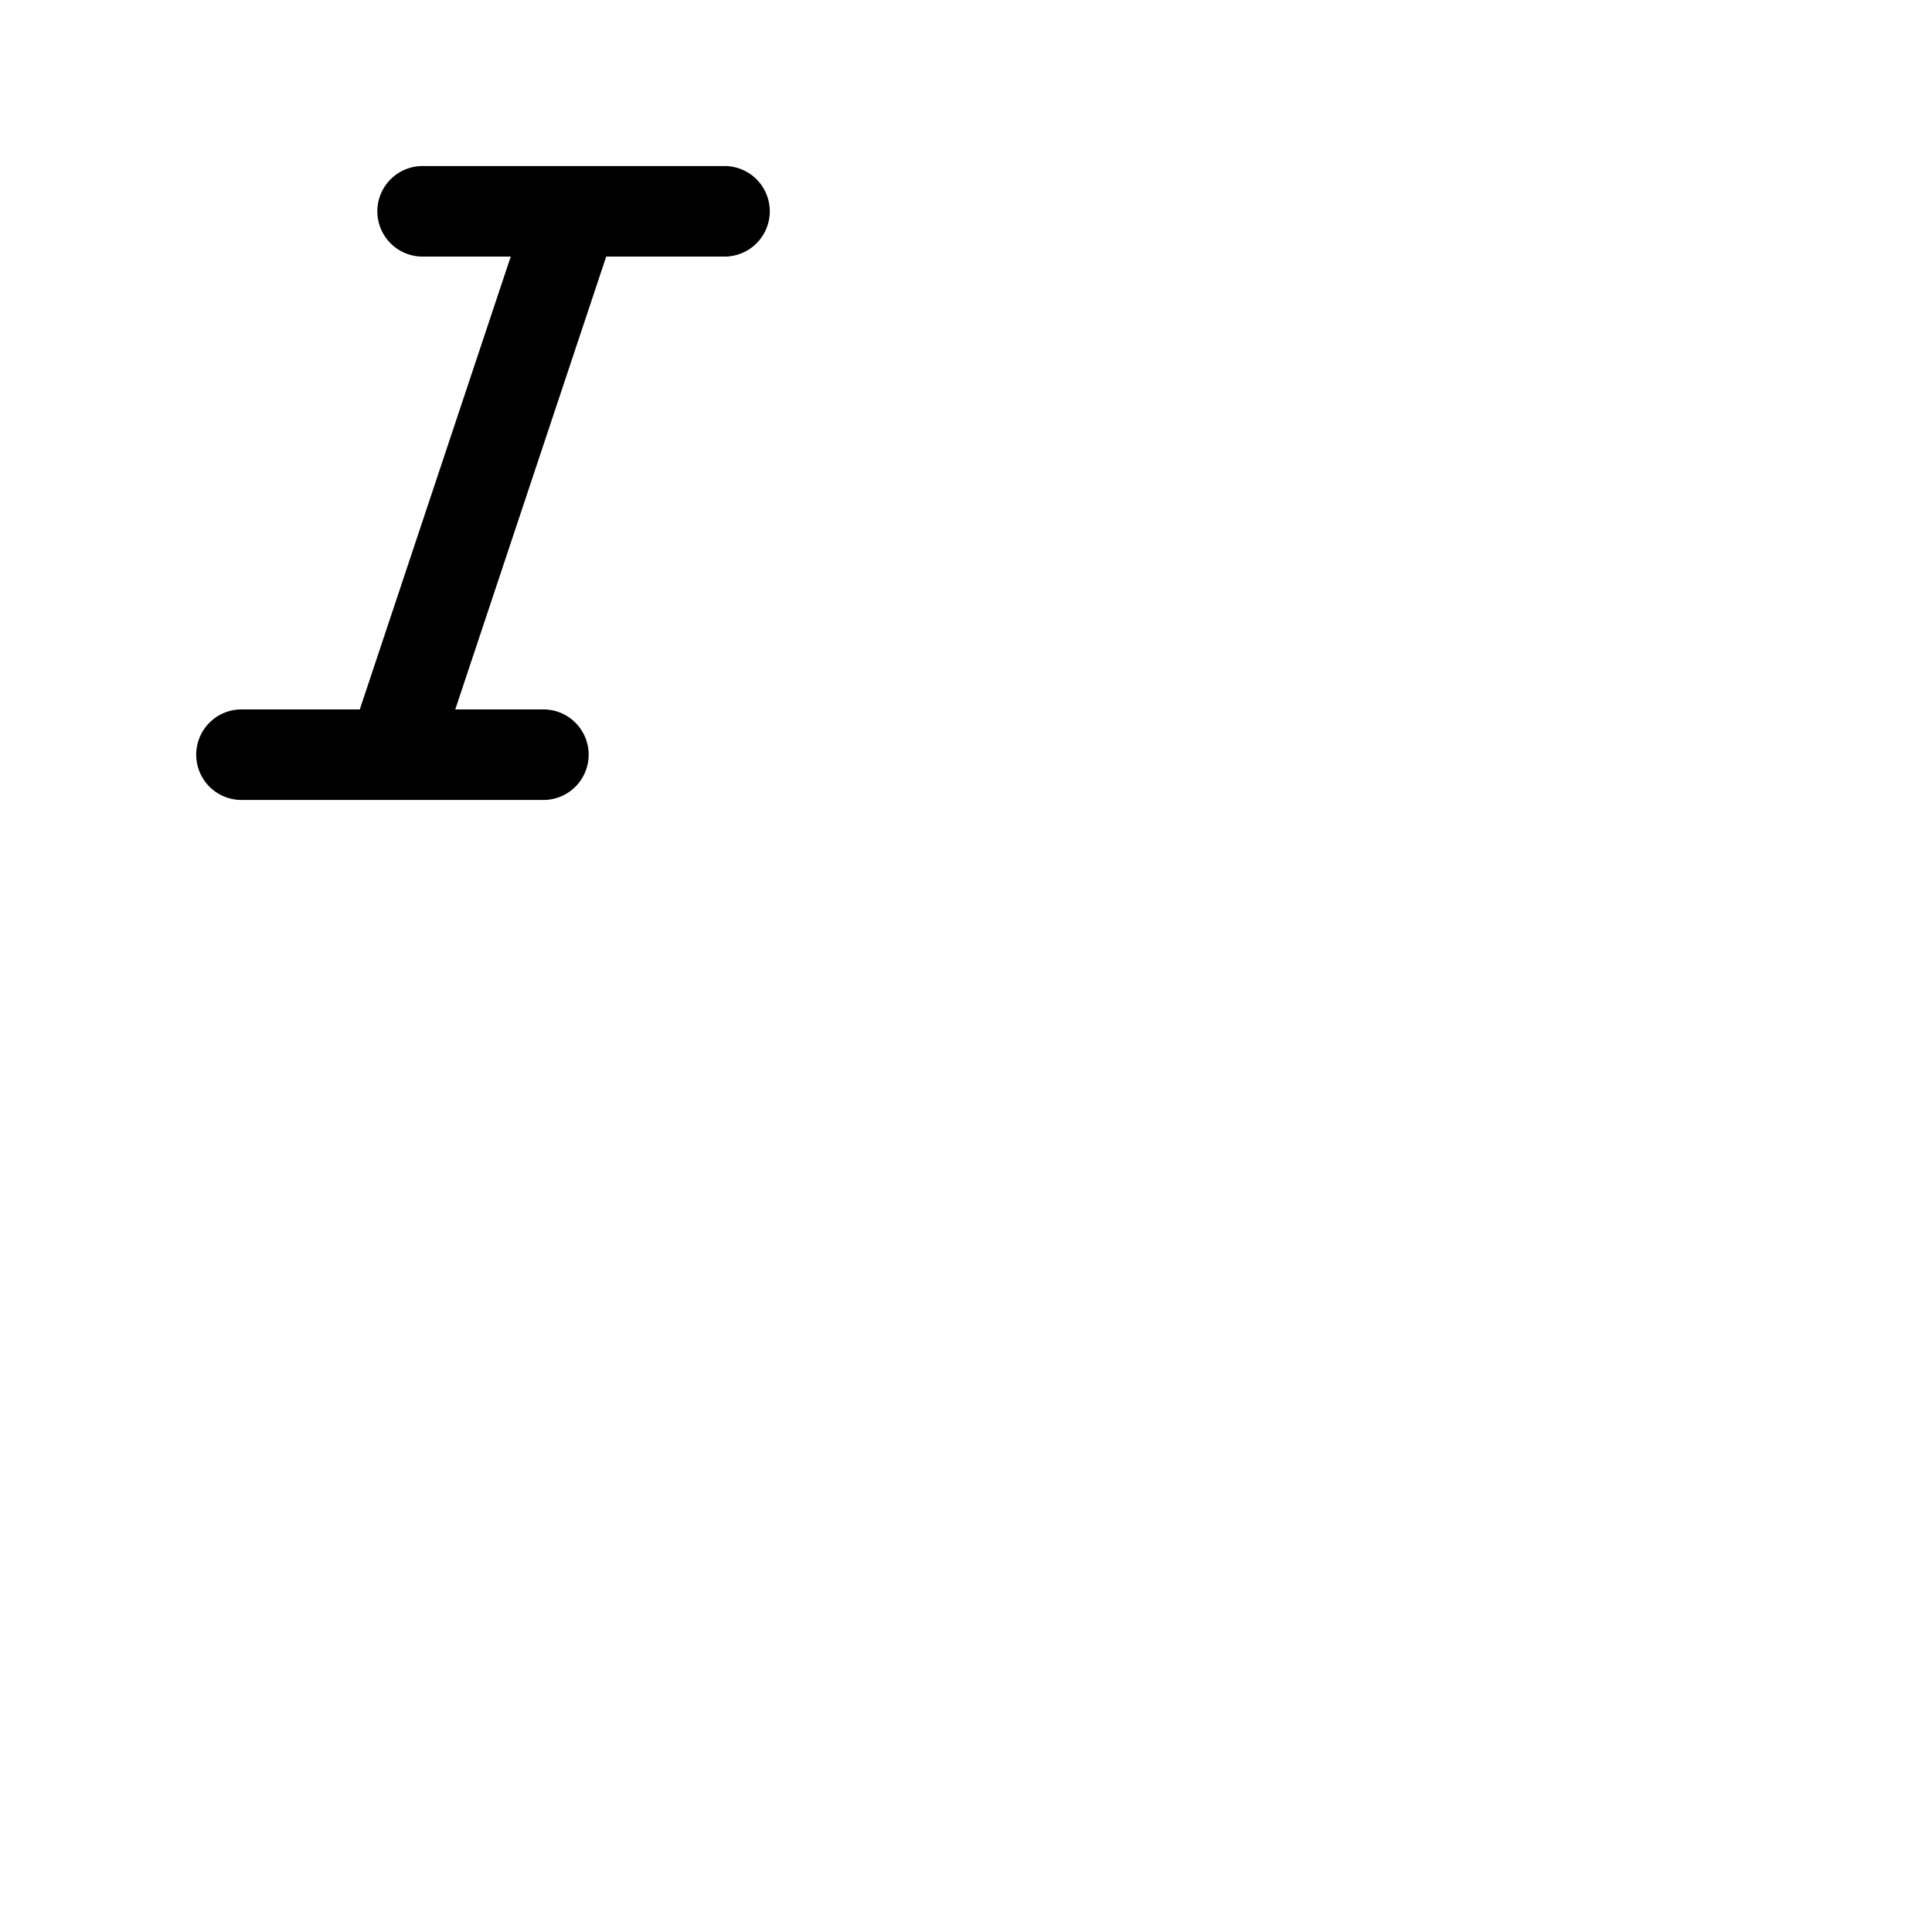 <svg xmlns="http://www.w3.org/2000/svg" version="1.1" viewBox="0 0 512 512" fill="currentColor"><path fill="currentColor" d="M204 56a12 12 0 0 1-12 12h-31.35l-40 120H144a12 12 0 0 1 0 24H64a12 12 0 0 1 0-24h31.35l40-120H112a12 12 0 0 1 0-24h80a12 12 0 0 1 12 12"/></svg>